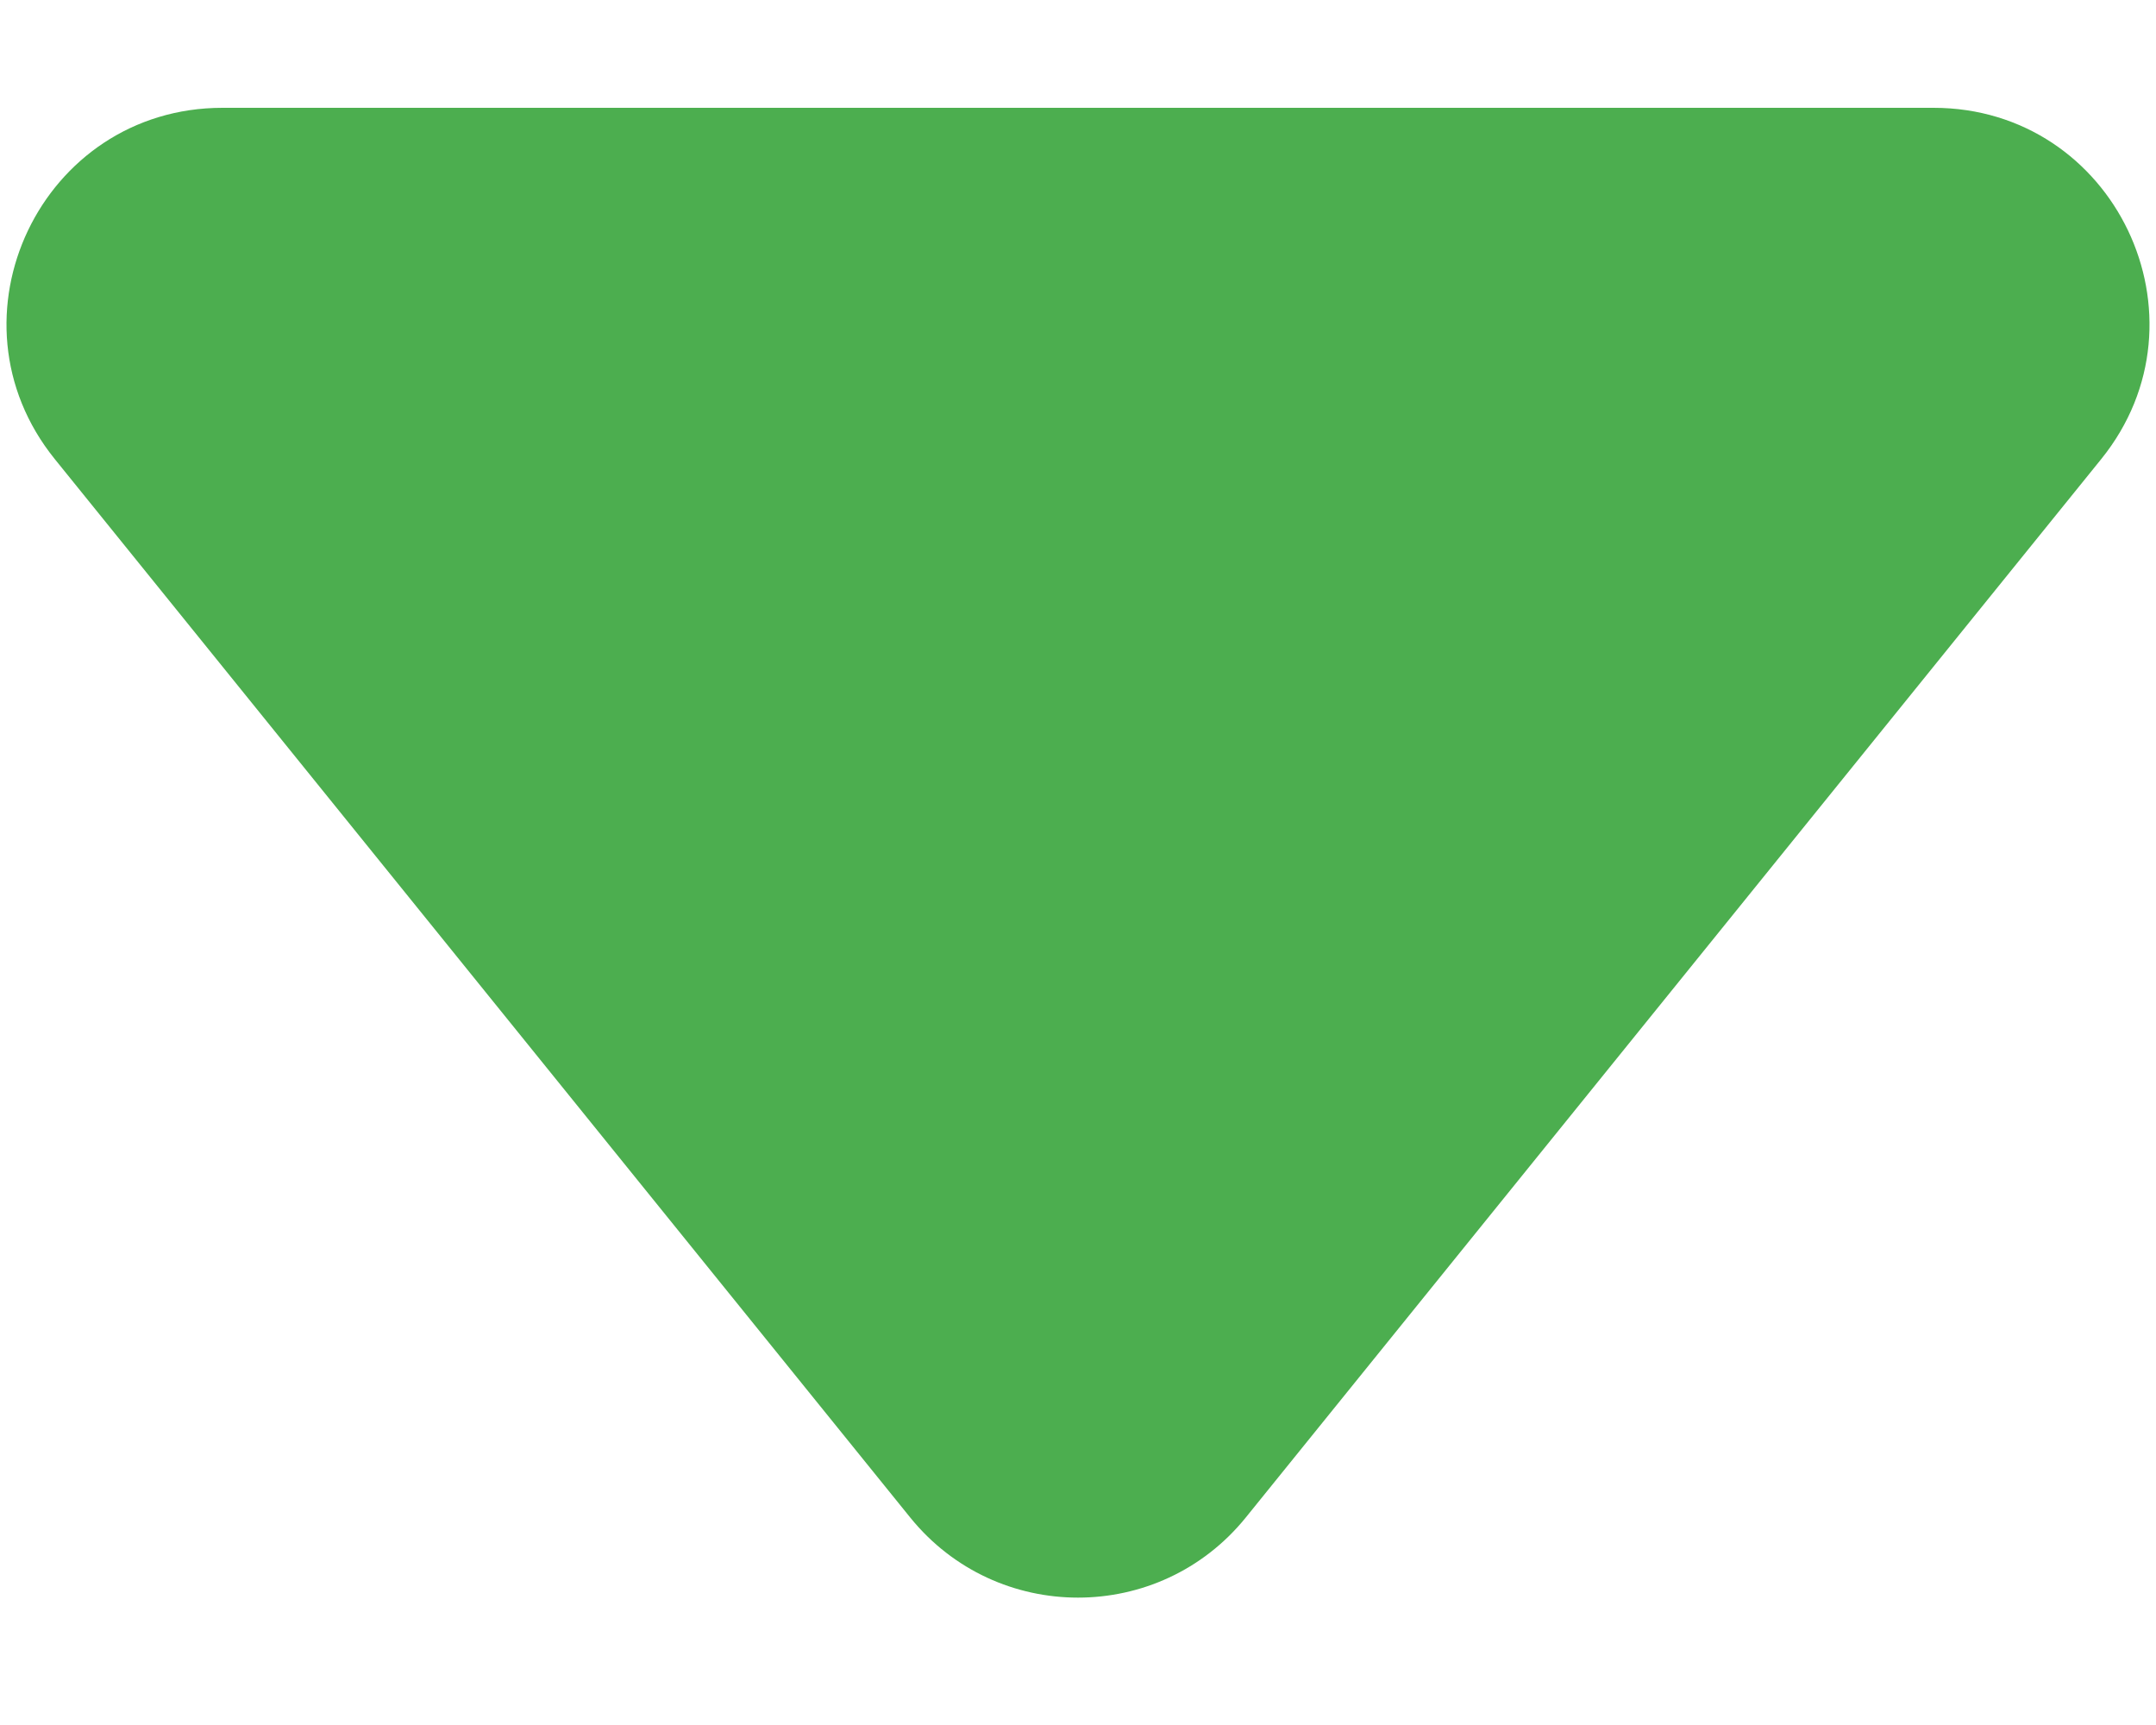 <svg width="10" height="8" viewBox="0 0 10 8" fill="none" xmlns="http://www.w3.org/2000/svg">
<path d="M5.778 7.038C5.377 7.533 4.623 7.533 4.222 7.038L0.254 2.129C-0.274 1.475 0.191 0.5 1.032 0.5L8.968 0.5C9.809 0.5 10.274 1.475 9.746 2.129L5.778 7.038Z" fill="#4cae4f"/>
</svg>
